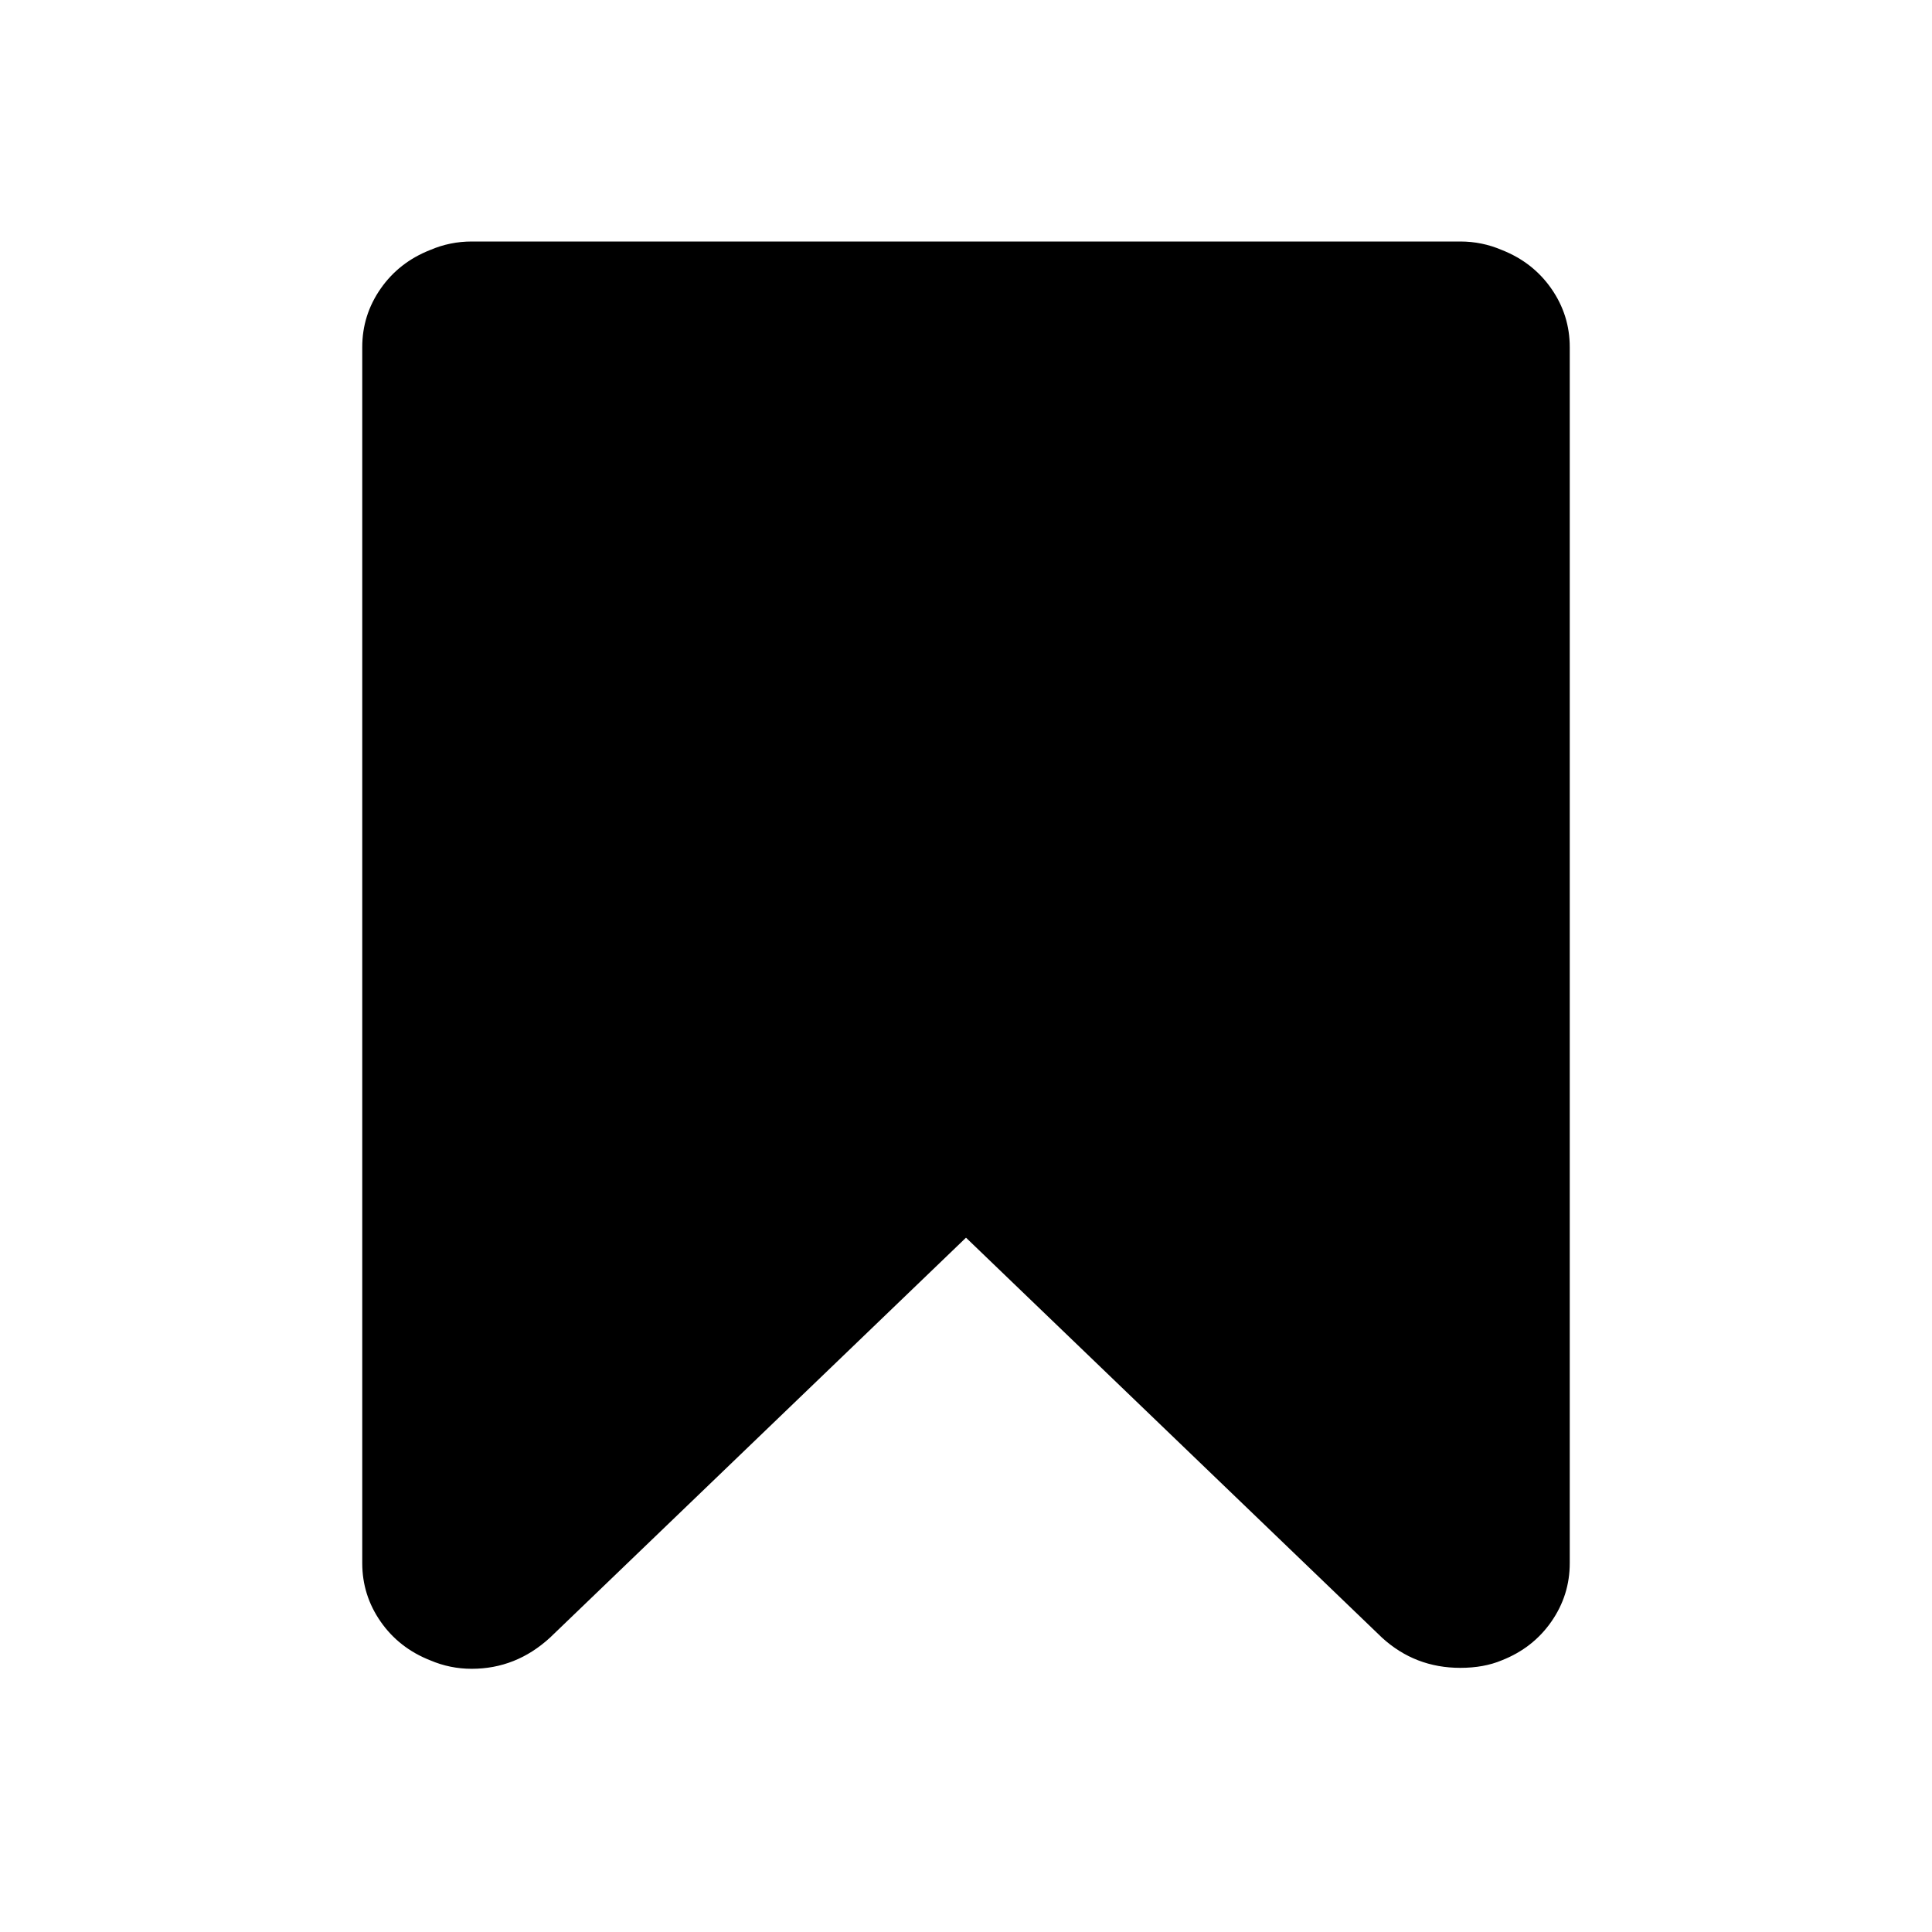 <svg width="2048" height="2048" viewBox="0 0 2048 2048" xmlns="http://www.w3.org/2000/svg"><path d="M1548 256q23 0 44 9 33 13 52.5 41t19.5 62v1289q0 34-19.5 62t-52.5 41q-19 8-44 8-48 0-83-32l-441-424-441 424q-36 33-83 33-23 0-44-9-33-13-52.5-41t-19.5-62V368q0-34 19.5-62t52.5-41q21-9 44-9h1048z"/></svg>